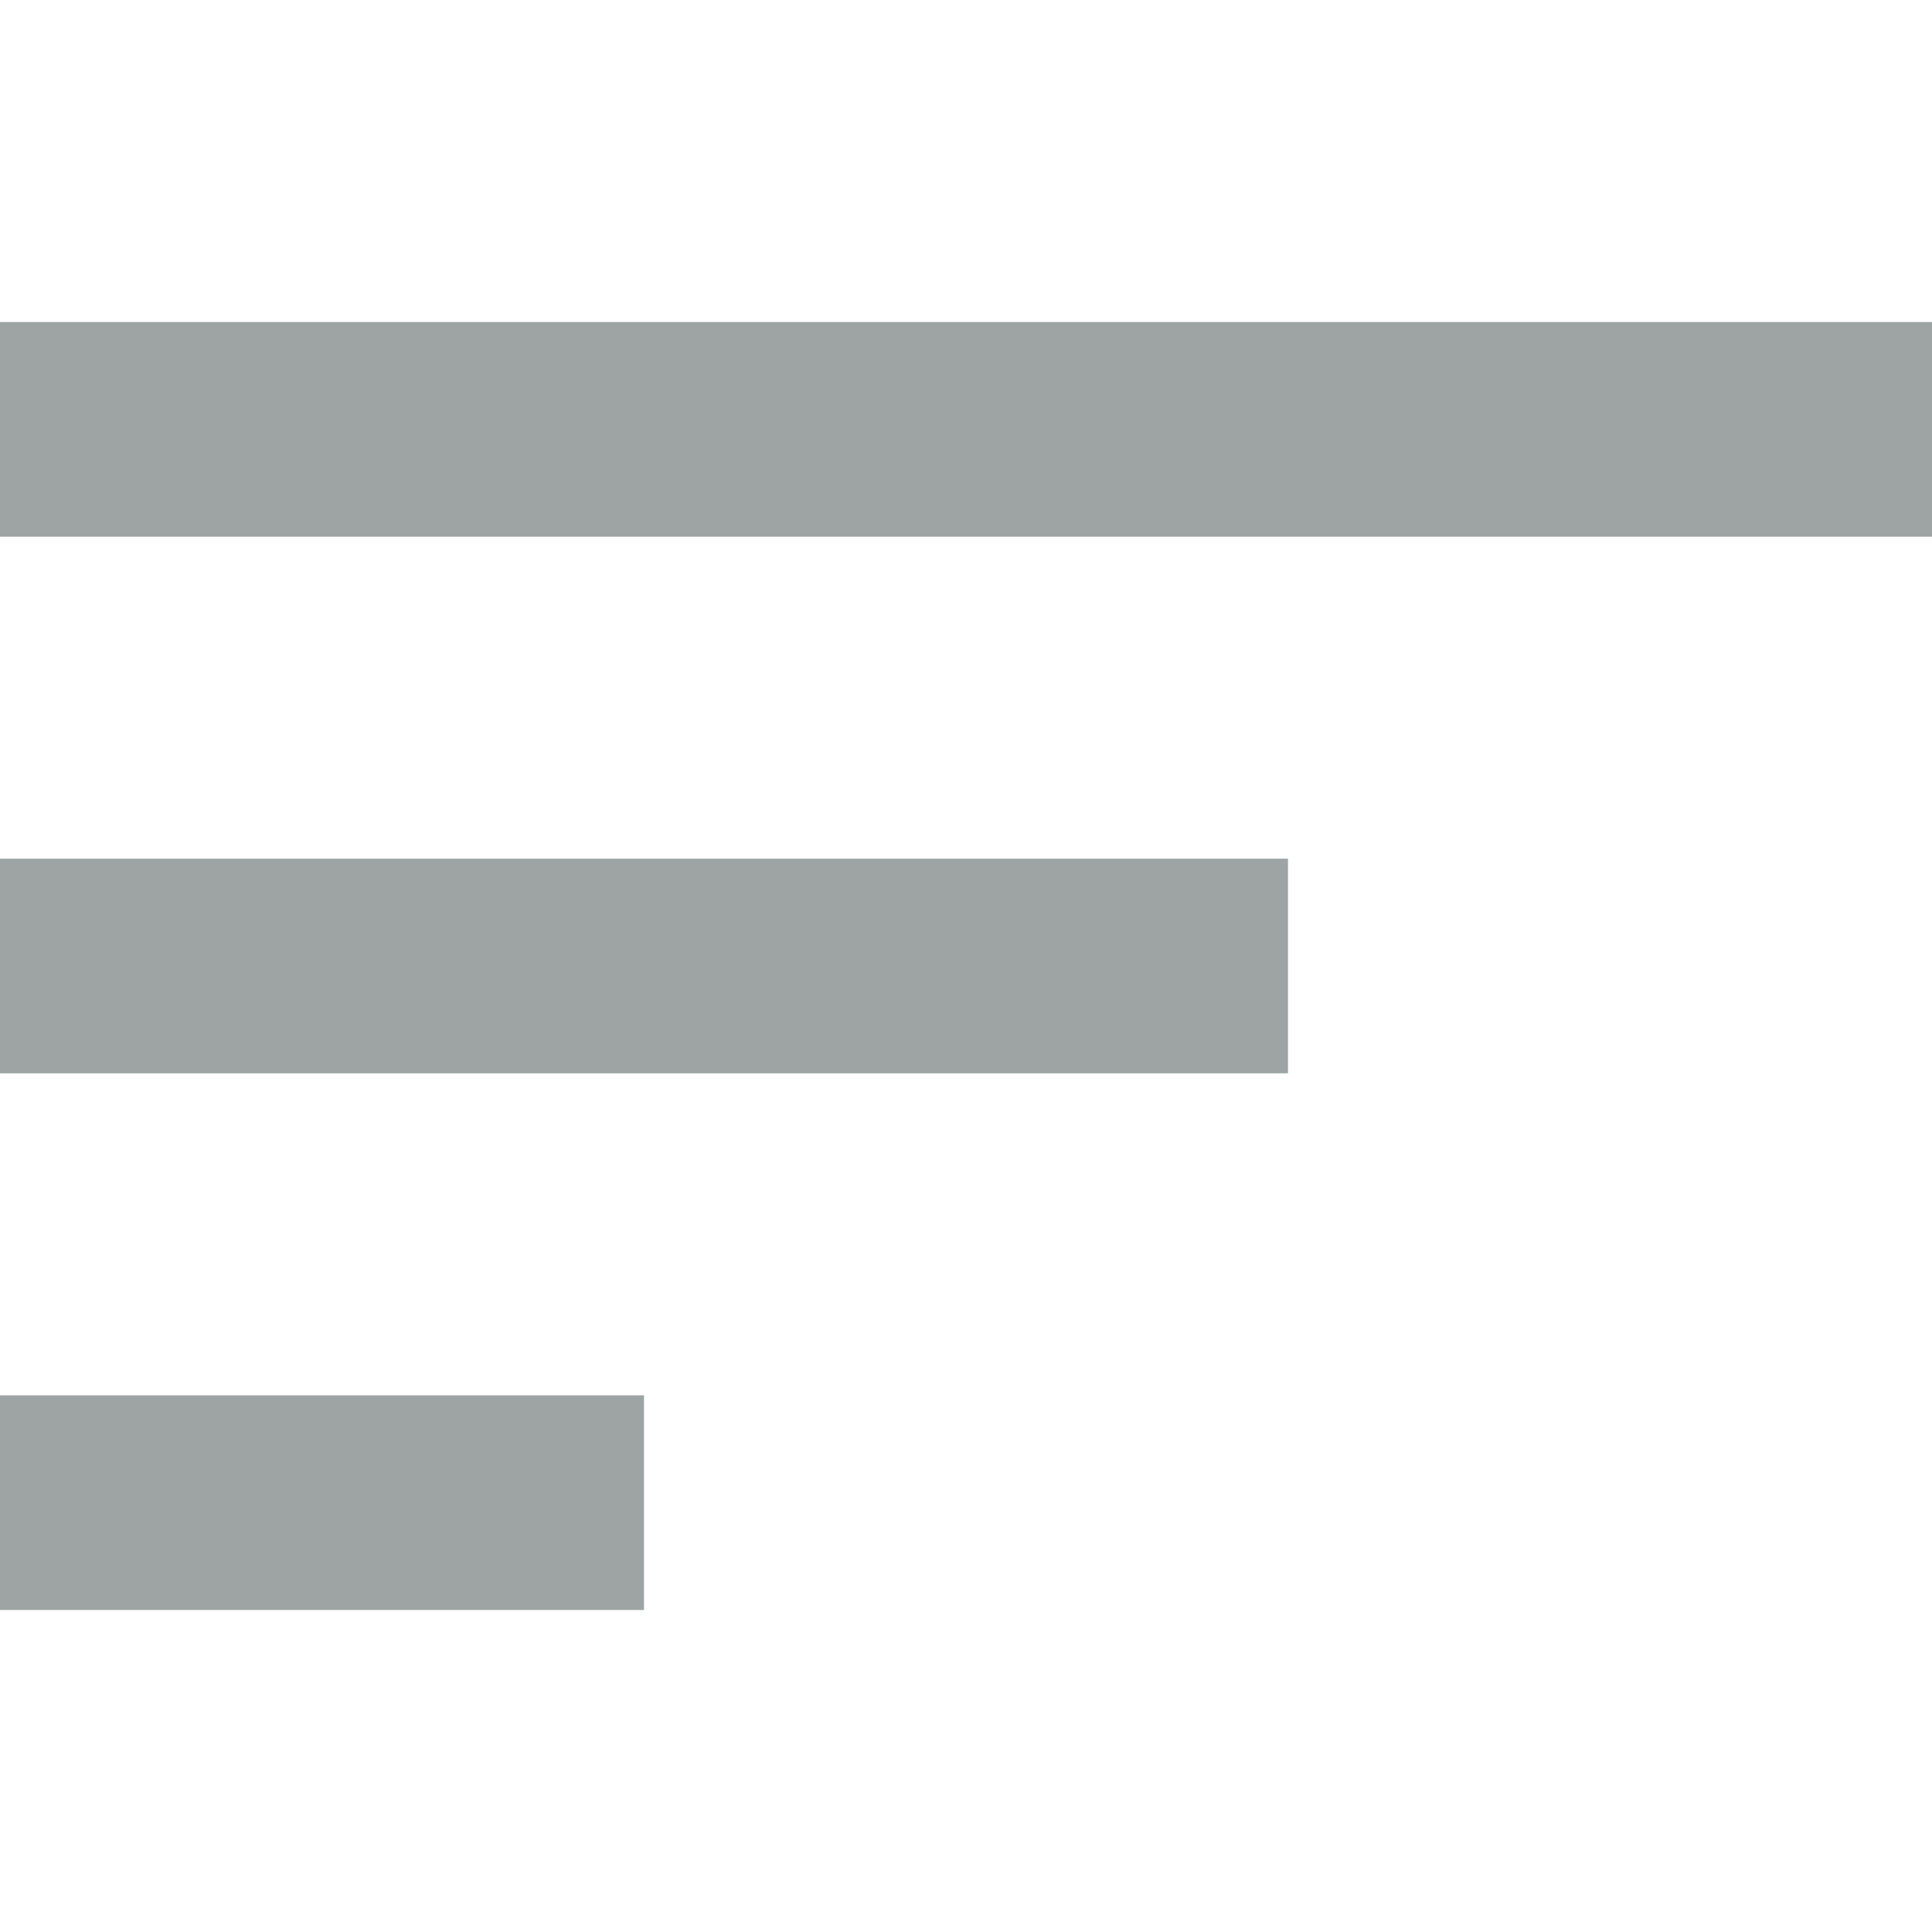 <?xml version="1.0"?>
<svg xmlns="http://www.w3.org/2000/svg" xmlns:xlink="http://www.w3.org/1999/xlink" version="1.1" id="Capa_1" x="0px" y="0px" width="512px" height="512px" viewBox="0 0 459 459" style="enable-background:new 0 0 459 459;" xml:space="preserve" class=""><g><g>
	<g id="sort">
		<path d="M0,382.5h153v-51H0V382.5z M0,76.5v51h459v-51H0z M0,255h306v-51H0V255z" data-original="#000000" class="active-path" data-old_color="#9FA5A5" fill="#9EA4A4"/>
	</g>
</g></g> </svg>
